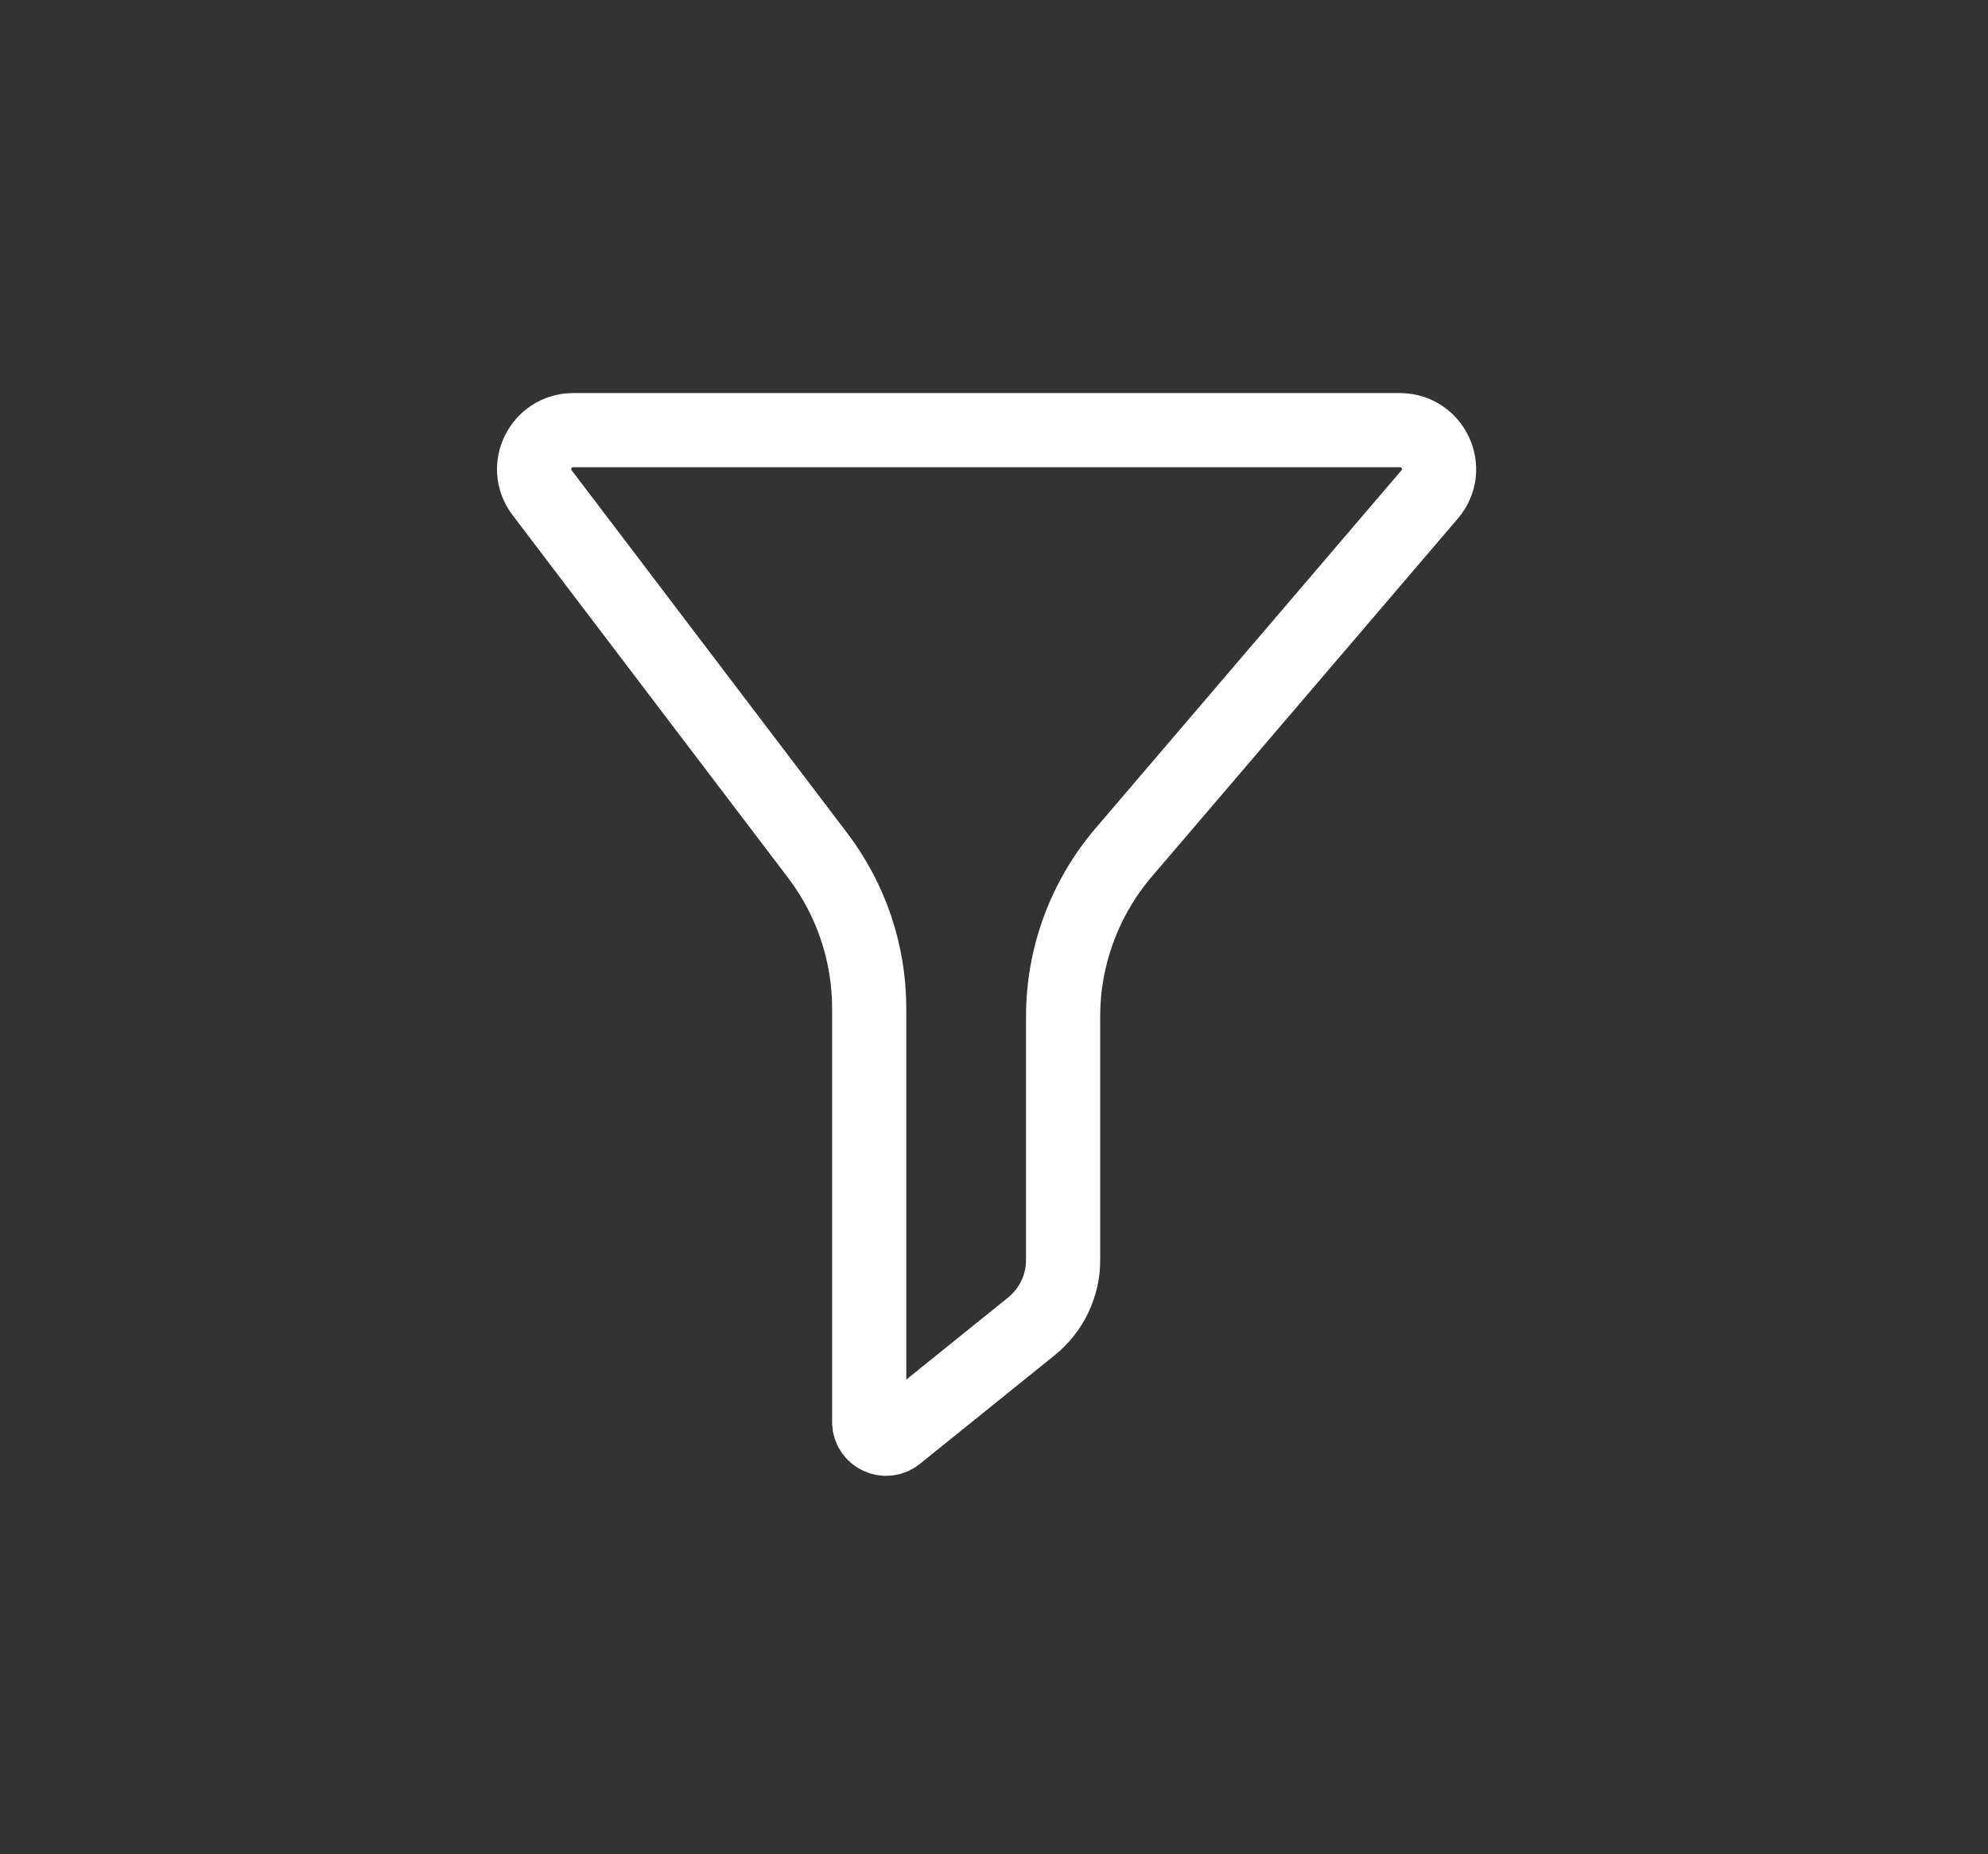 <svg width="134" height="125" viewBox="0 0 134 125" fill="none" xmlns="http://www.w3.org/2000/svg">
<rect x="0" y="0" width="134" height="125" fill="#333333" stroke="none"/>
<path d="M36.539 33.215L55.114 57.675C57.369 60.643 58.588 64.262 58.588 67.981V95.869C58.588 96.819 59.696 97.344 60.438 96.746L69.516 89.427C70.871 88.335 71.658 86.692 71.658 84.958V68.533C71.658 64.476 73.109 60.551 75.75 57.46L96.366 33.333C97.825 31.625 96.604 29 94.35 29H38.65C36.466 29 35.223 31.482 36.539 33.215Z" stroke="white" stroke-width="5" stroke-miterlimit="10" stroke-linecap="round" stroke-linejoin="round"/>
</svg>


